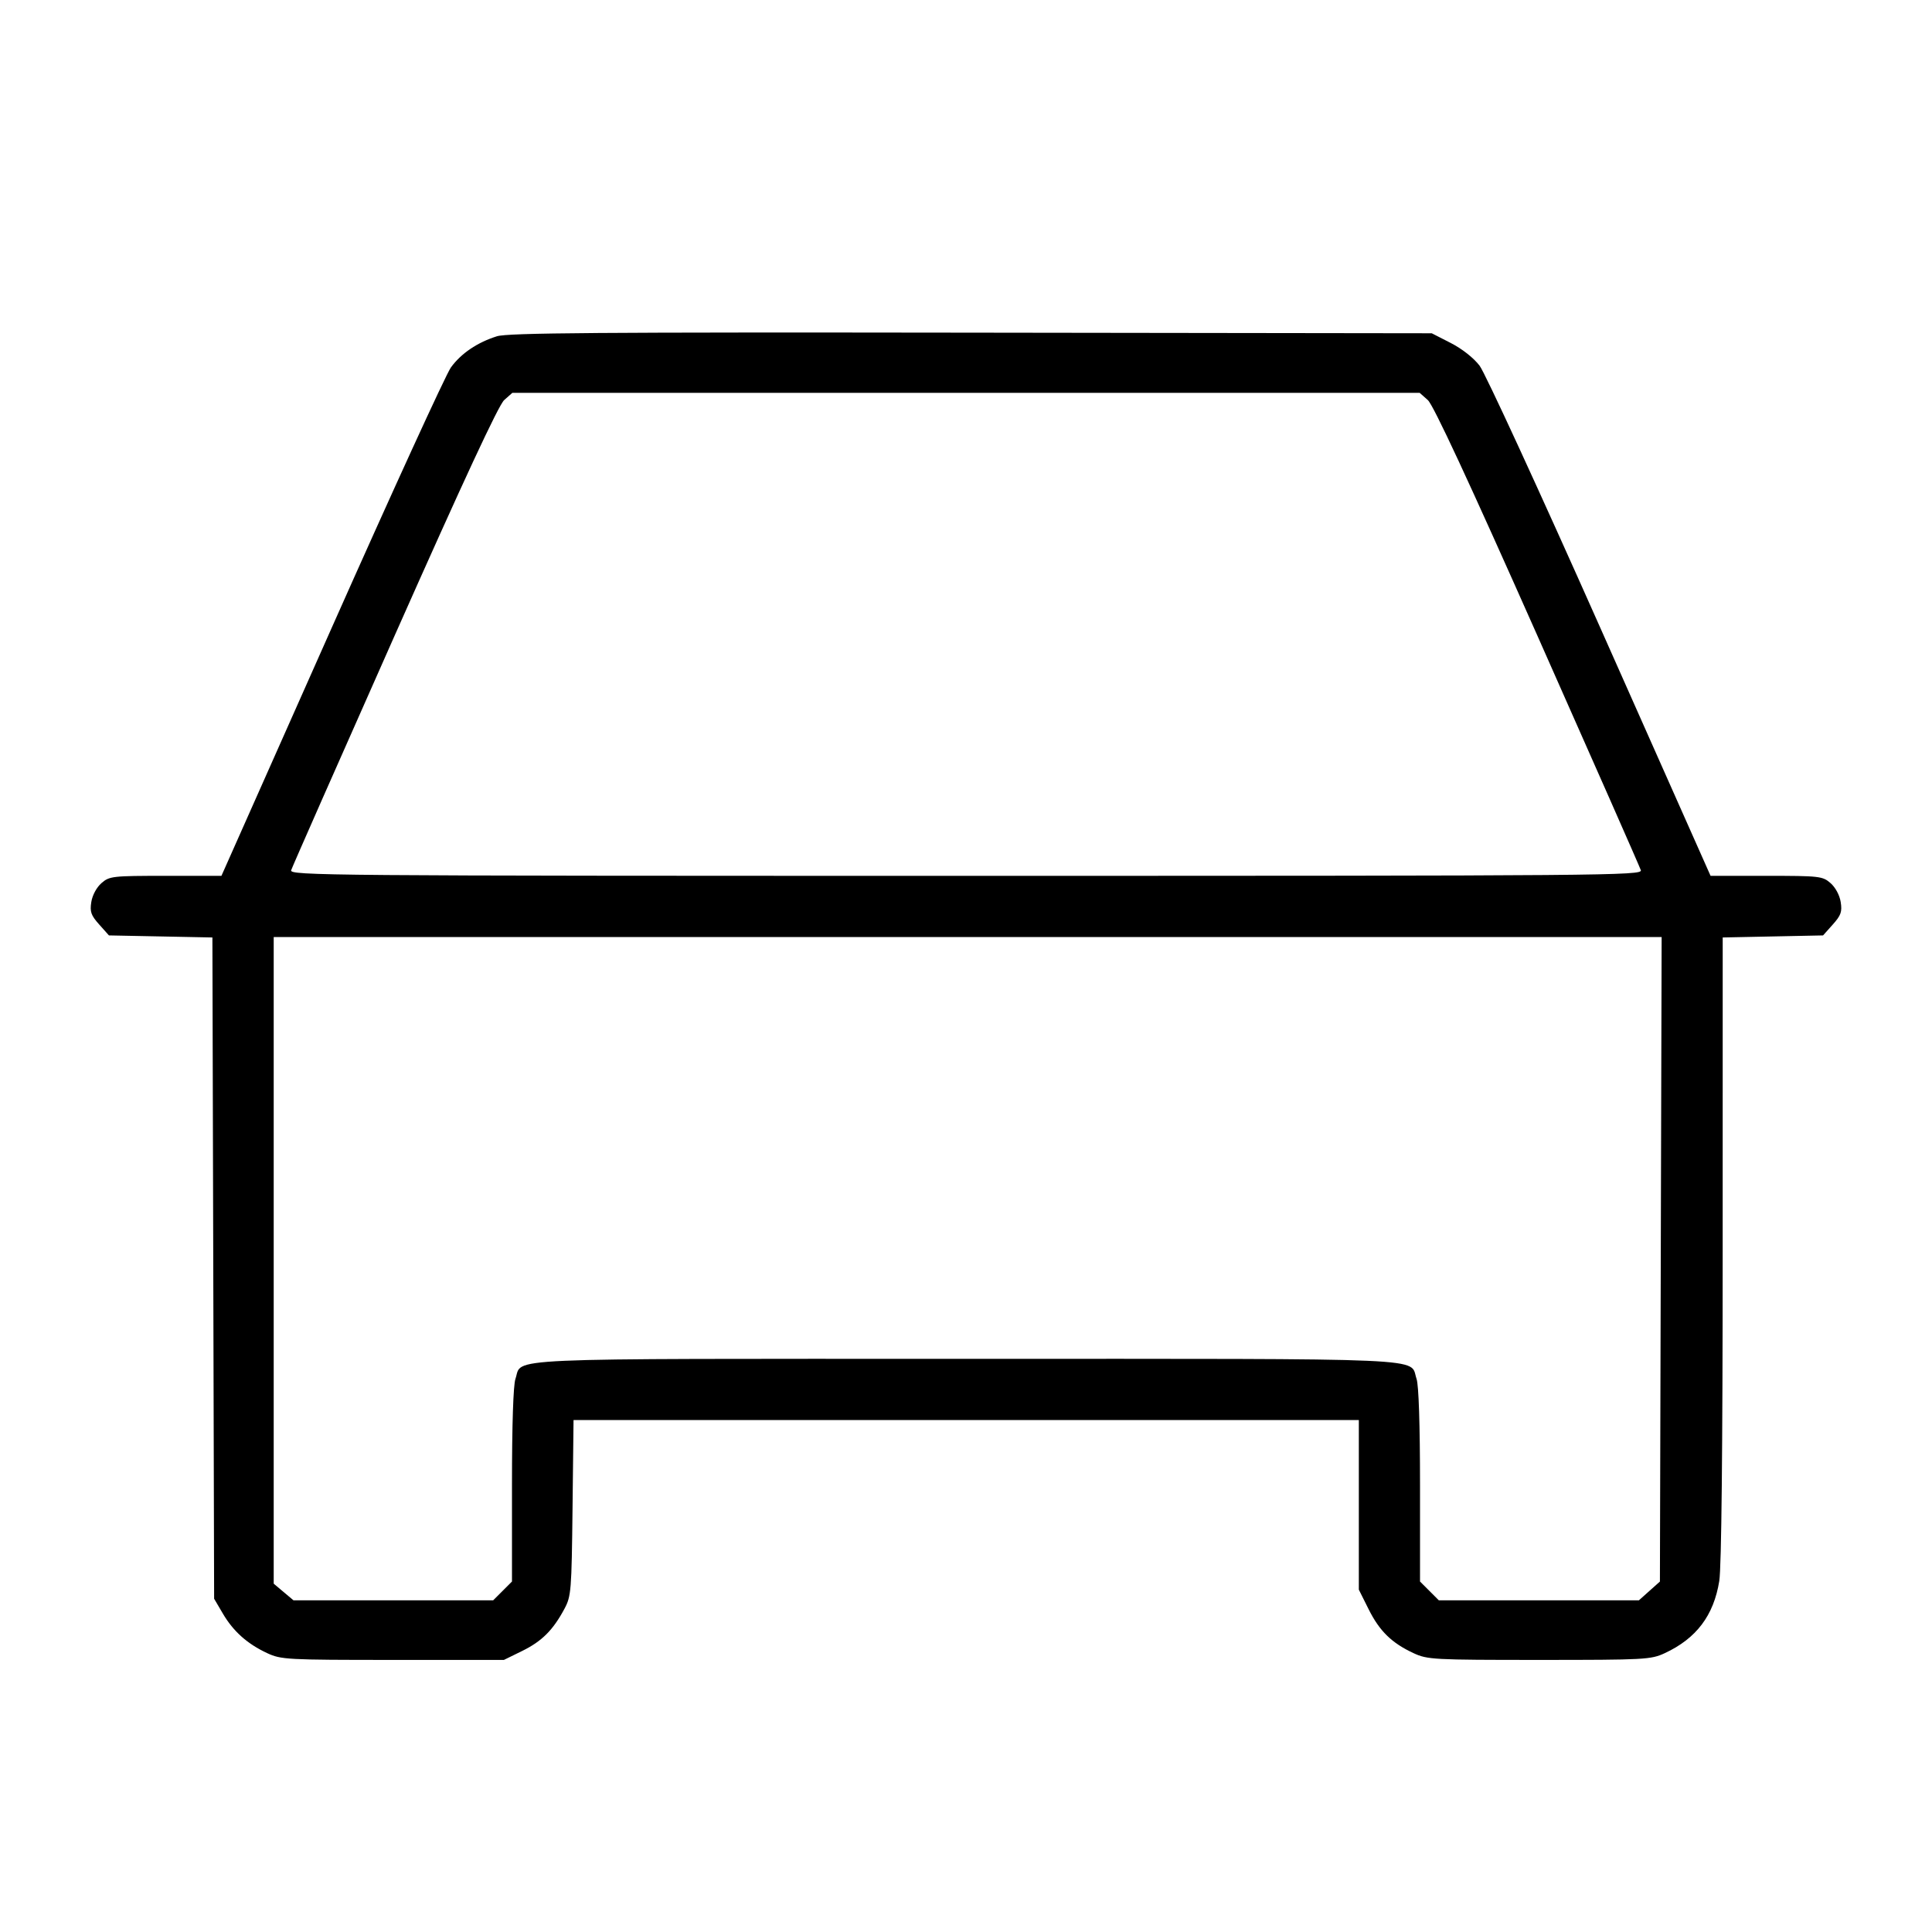 <svg fill="currentColor" viewBox="0 0 256 256" xmlns="http://www.w3.org/2000/svg"><path d="M65.845 44.558 C 63.241 45.377,61.092 46.832,59.747 48.689 C 59.095 49.589,51.987 65.114,43.952 83.189 L 29.341 116.053 21.948 116.053 C 14.892 116.053,14.504 116.097,13.449 117.013 C 12.801 117.577,12.243 118.610,12.099 119.515 C 11.892 120.816,12.055 121.282,13.144 122.501 L 14.435 123.947 21.290 124.083 L 28.144 124.219 28.259 168.029 L 28.373 211.840 29.538 213.822 C 30.920 216.172,32.783 217.832,35.413 219.054 C 37.245 219.905,38.014 219.947,52.053 219.947 L 66.773 219.947 69.207 218.752 C 71.801 217.478,73.279 216.000,74.794 213.170 C 75.685 211.503,75.740 210.818,75.865 199.787 L 75.997 188.160 128.025 188.160 L 180.053 188.160 180.053 199.399 L 180.053 210.637 181.358 213.248 C 182.801 216.135,184.414 217.709,187.307 219.054 C 189.138 219.905,189.908 219.947,203.947 219.947 C 217.986 219.947,218.755 219.905,220.587 219.054 C 224.776 217.107,227.074 214.066,227.812 209.493 C 228.103 207.695,228.261 192.217,228.263 165.470 L 228.267 124.220 234.916 124.083 L 241.565 123.947 242.856 122.501 C 243.945 121.282,244.108 120.816,243.901 119.515 C 243.757 118.610,243.199 117.577,242.551 117.013 C 241.496 116.097,241.108 116.053,234.052 116.053 L 226.659 116.053 212.020 83.124 C 203.968 65.013,196.785 49.415,196.058 48.462 C 195.266 47.423,193.730 46.214,192.225 45.444 L 189.714 44.160 128.670 44.079 C 79.295 44.013,67.286 44.105,65.845 44.558 M189.195 53.013 C 189.929 53.664,194.607 63.723,203.729 84.267 C 211.128 100.928,217.288 114.896,217.419 115.307 C 217.646 116.016,213.194 116.053,128.000 116.053 C 42.806 116.053,38.354 116.016,38.581 115.307 C 38.712 114.896,44.872 100.928,52.271 84.267 C 61.393 63.723,66.071 53.664,66.805 53.013 L 67.888 52.053 128.000 52.053 L 188.112 52.053 189.195 53.013 M220.061 166.862 L 219.947 209.564 218.553 210.808 L 217.160 212.053 203.907 212.053 L 190.654 212.053 189.407 210.806 L 188.160 209.559 188.160 196.790 C 188.160 188.785,187.989 183.530,187.701 182.705 C 186.708 179.857,191.139 180.053,128.000 180.053 C 64.861 180.053,69.292 179.857,68.299 182.705 C 68.011 183.530,67.840 188.785,67.840 196.790 L 67.840 209.559 66.593 210.806 L 65.346 212.053 52.119 212.053 L 38.892 212.053 37.579 210.949 L 36.267 209.844 36.267 167.002 L 36.267 124.160 128.221 124.160 L 220.176 124.160 220.061 166.862 " stroke="none" fill-rule="evenodd"></path></svg>